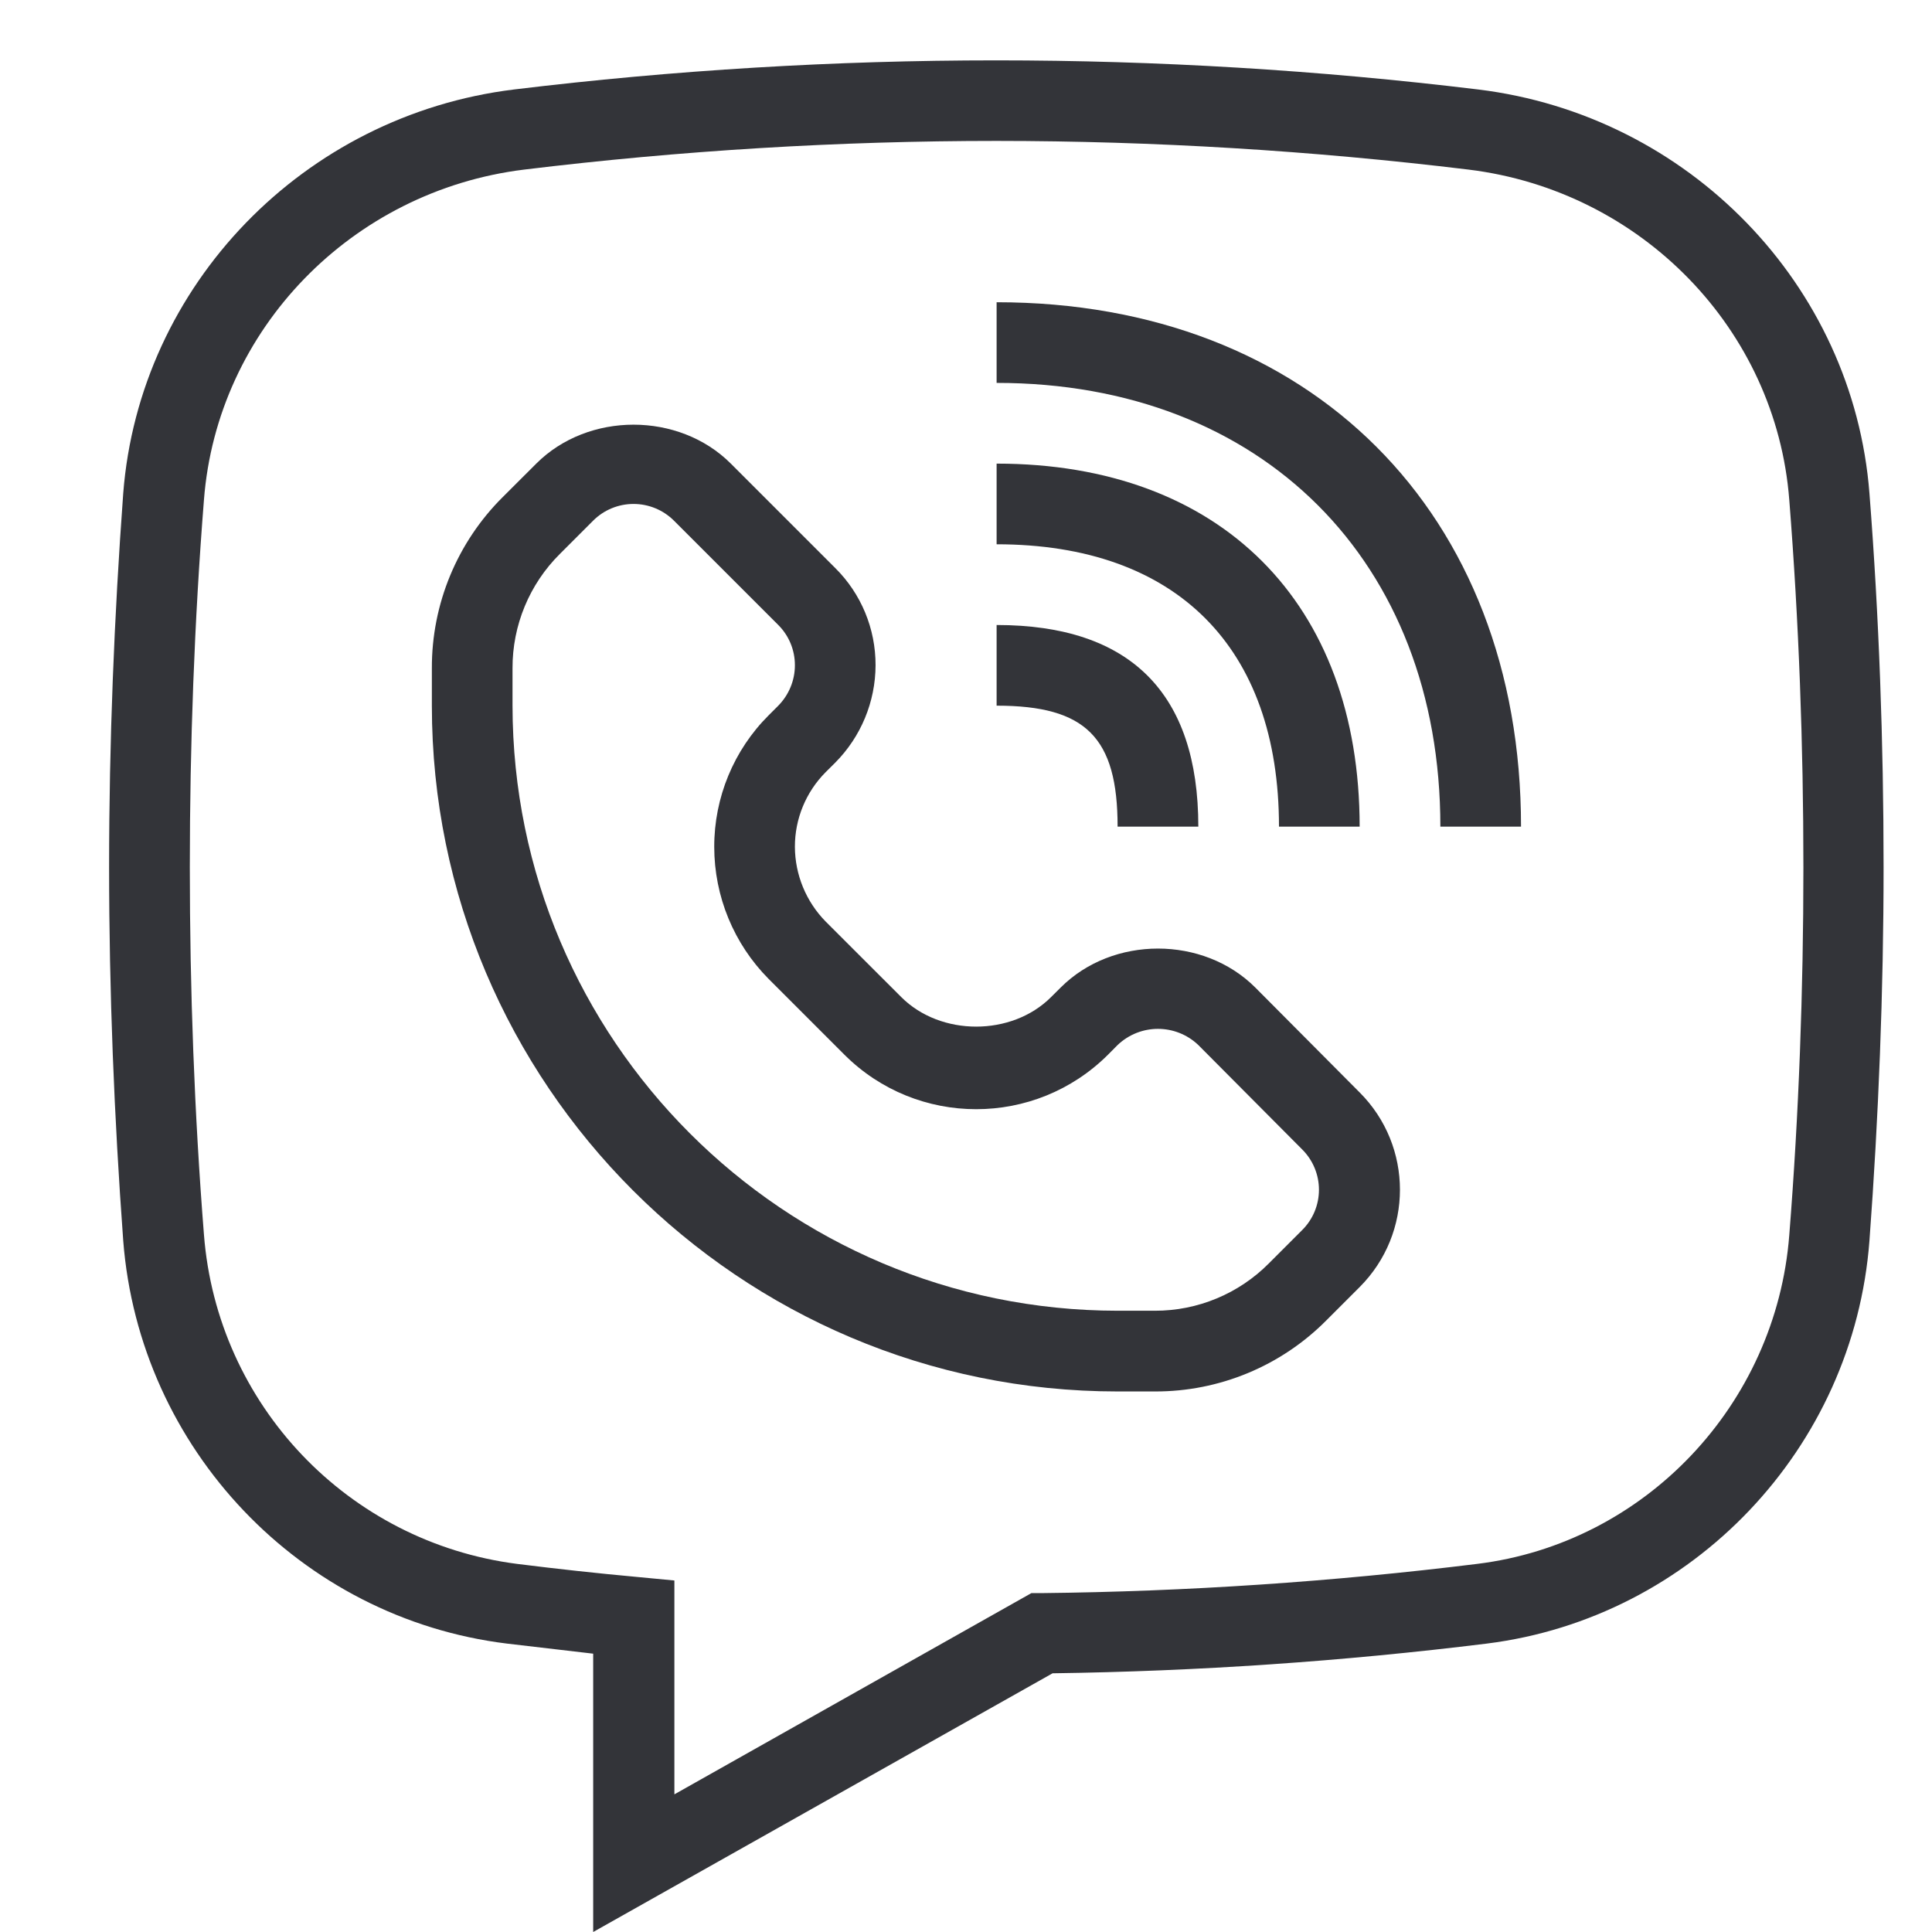 <svg width="32" height="32" viewBox="0 0 32 32" fill="none" xmlns="http://www.w3.org/2000/svg">
<g clip-path="url(#clip0_9353_609)">
<path d="M19.848 13.692H18.511C18.511 12.214 17.985 11.688 16.507 11.688V10.352C18.72 10.352 19.848 11.479 19.848 13.692Z" fill="#333439"/>
<path d="M22.52 13.692H21.184C21.184 10.719 19.48 9.015 16.507 9.015V7.679C20.215 7.679 22.52 9.984 22.52 13.692Z" fill="#333439"/>
<path d="M25.193 13.692H23.857C23.857 9.299 20.9 6.342 16.507 6.342V5.006C21.702 5.006 25.193 8.497 25.193 13.692Z" fill="#333439"/>
<path d="M9.825 32V27.39L8.397 27.223C4.981 26.805 2.308 23.999 2.041 20.549C1.891 18.511 1.807 16.424 1.807 14.361C1.807 12.297 1.891 10.218 2.041 8.172C2.308 4.722 5.031 1.908 8.514 1.482C13.818 0.839 19.179 0.839 24.483 1.482C27.974 1.908 30.697 4.722 30.964 8.172C31.123 10.209 31.198 12.297 31.198 14.361C31.198 16.424 31.115 18.511 30.964 20.549C30.705 23.99 28.033 26.797 24.625 27.223C22.239 27.518 19.838 27.682 17.434 27.715L9.825 32ZM16.507 2.334C13.891 2.334 11.278 2.493 8.681 2.809C5.825 3.16 3.595 5.457 3.378 8.28C3.219 10.285 3.144 12.331 3.144 14.361C3.144 16.39 3.219 18.445 3.378 20.449C3.596 23.266 5.762 25.543 8.564 25.903C9.227 25.986 9.892 26.059 10.56 26.12L11.17 26.178V29.72L17.083 26.387H17.25C19.663 26.361 22.072 26.199 24.466 25.903C27.248 25.561 29.419 23.264 29.636 20.457C29.795 18.453 29.87 16.398 29.87 14.369C29.87 12.339 29.795 10.293 29.636 8.28C29.419 5.457 27.189 3.16 24.324 2.809C21.73 2.494 19.12 2.335 16.507 2.334Z" fill="#333439"/>
<path d="M19.129 23.047H18.511C12.247 23.047 7.153 17.952 7.153 11.688V11.07C7.149 10.004 7.573 8.981 8.33 8.23L8.882 7.679C9.742 6.819 11.245 6.819 12.105 7.679L13.834 9.408C14.264 9.834 14.504 10.415 14.502 11.02C14.5 11.624 14.26 12.203 13.834 12.632L13.675 12.79C13.348 13.119 13.165 13.563 13.166 14.026C13.168 14.489 13.351 14.933 13.675 15.263L14.928 16.515C15.58 17.167 16.757 17.167 17.409 16.515L17.568 16.357C18.428 15.496 19.931 15.496 20.792 16.357L22.52 18.094C23.41 18.984 23.41 20.427 22.52 21.318L21.969 21.869C21.218 22.626 20.195 23.05 19.129 23.047ZM10.493 8.347C10.243 8.347 10.002 8.446 9.825 8.623L9.274 9.174C8.769 9.675 8.486 10.358 8.489 11.07V11.688C8.493 17.221 12.978 21.706 18.511 21.71H19.129C19.838 21.711 20.518 21.428 21.017 20.925L21.568 20.374C21.746 20.197 21.846 19.957 21.846 19.706C21.846 19.455 21.746 19.215 21.568 19.038L19.848 17.309C19.473 16.952 18.886 16.952 18.511 17.309L18.353 17.468C17.146 18.673 15.191 18.673 13.985 17.468L12.732 16.215C12.154 15.633 11.83 14.846 11.83 14.026C11.829 13.209 12.153 12.424 12.732 11.847L12.891 11.688C13.066 11.51 13.166 11.27 13.166 11.02C13.167 10.769 13.068 10.529 12.891 10.352L11.162 8.623C10.984 8.446 10.744 8.347 10.493 8.347Z" fill="#333439"/>
</g>
<defs>
<clipPath id="clip0_9353_609">
<rect width="31" height="31" fill="white" transform="translate(1 1)"/>
</clipPath>
</defs>
</svg>
